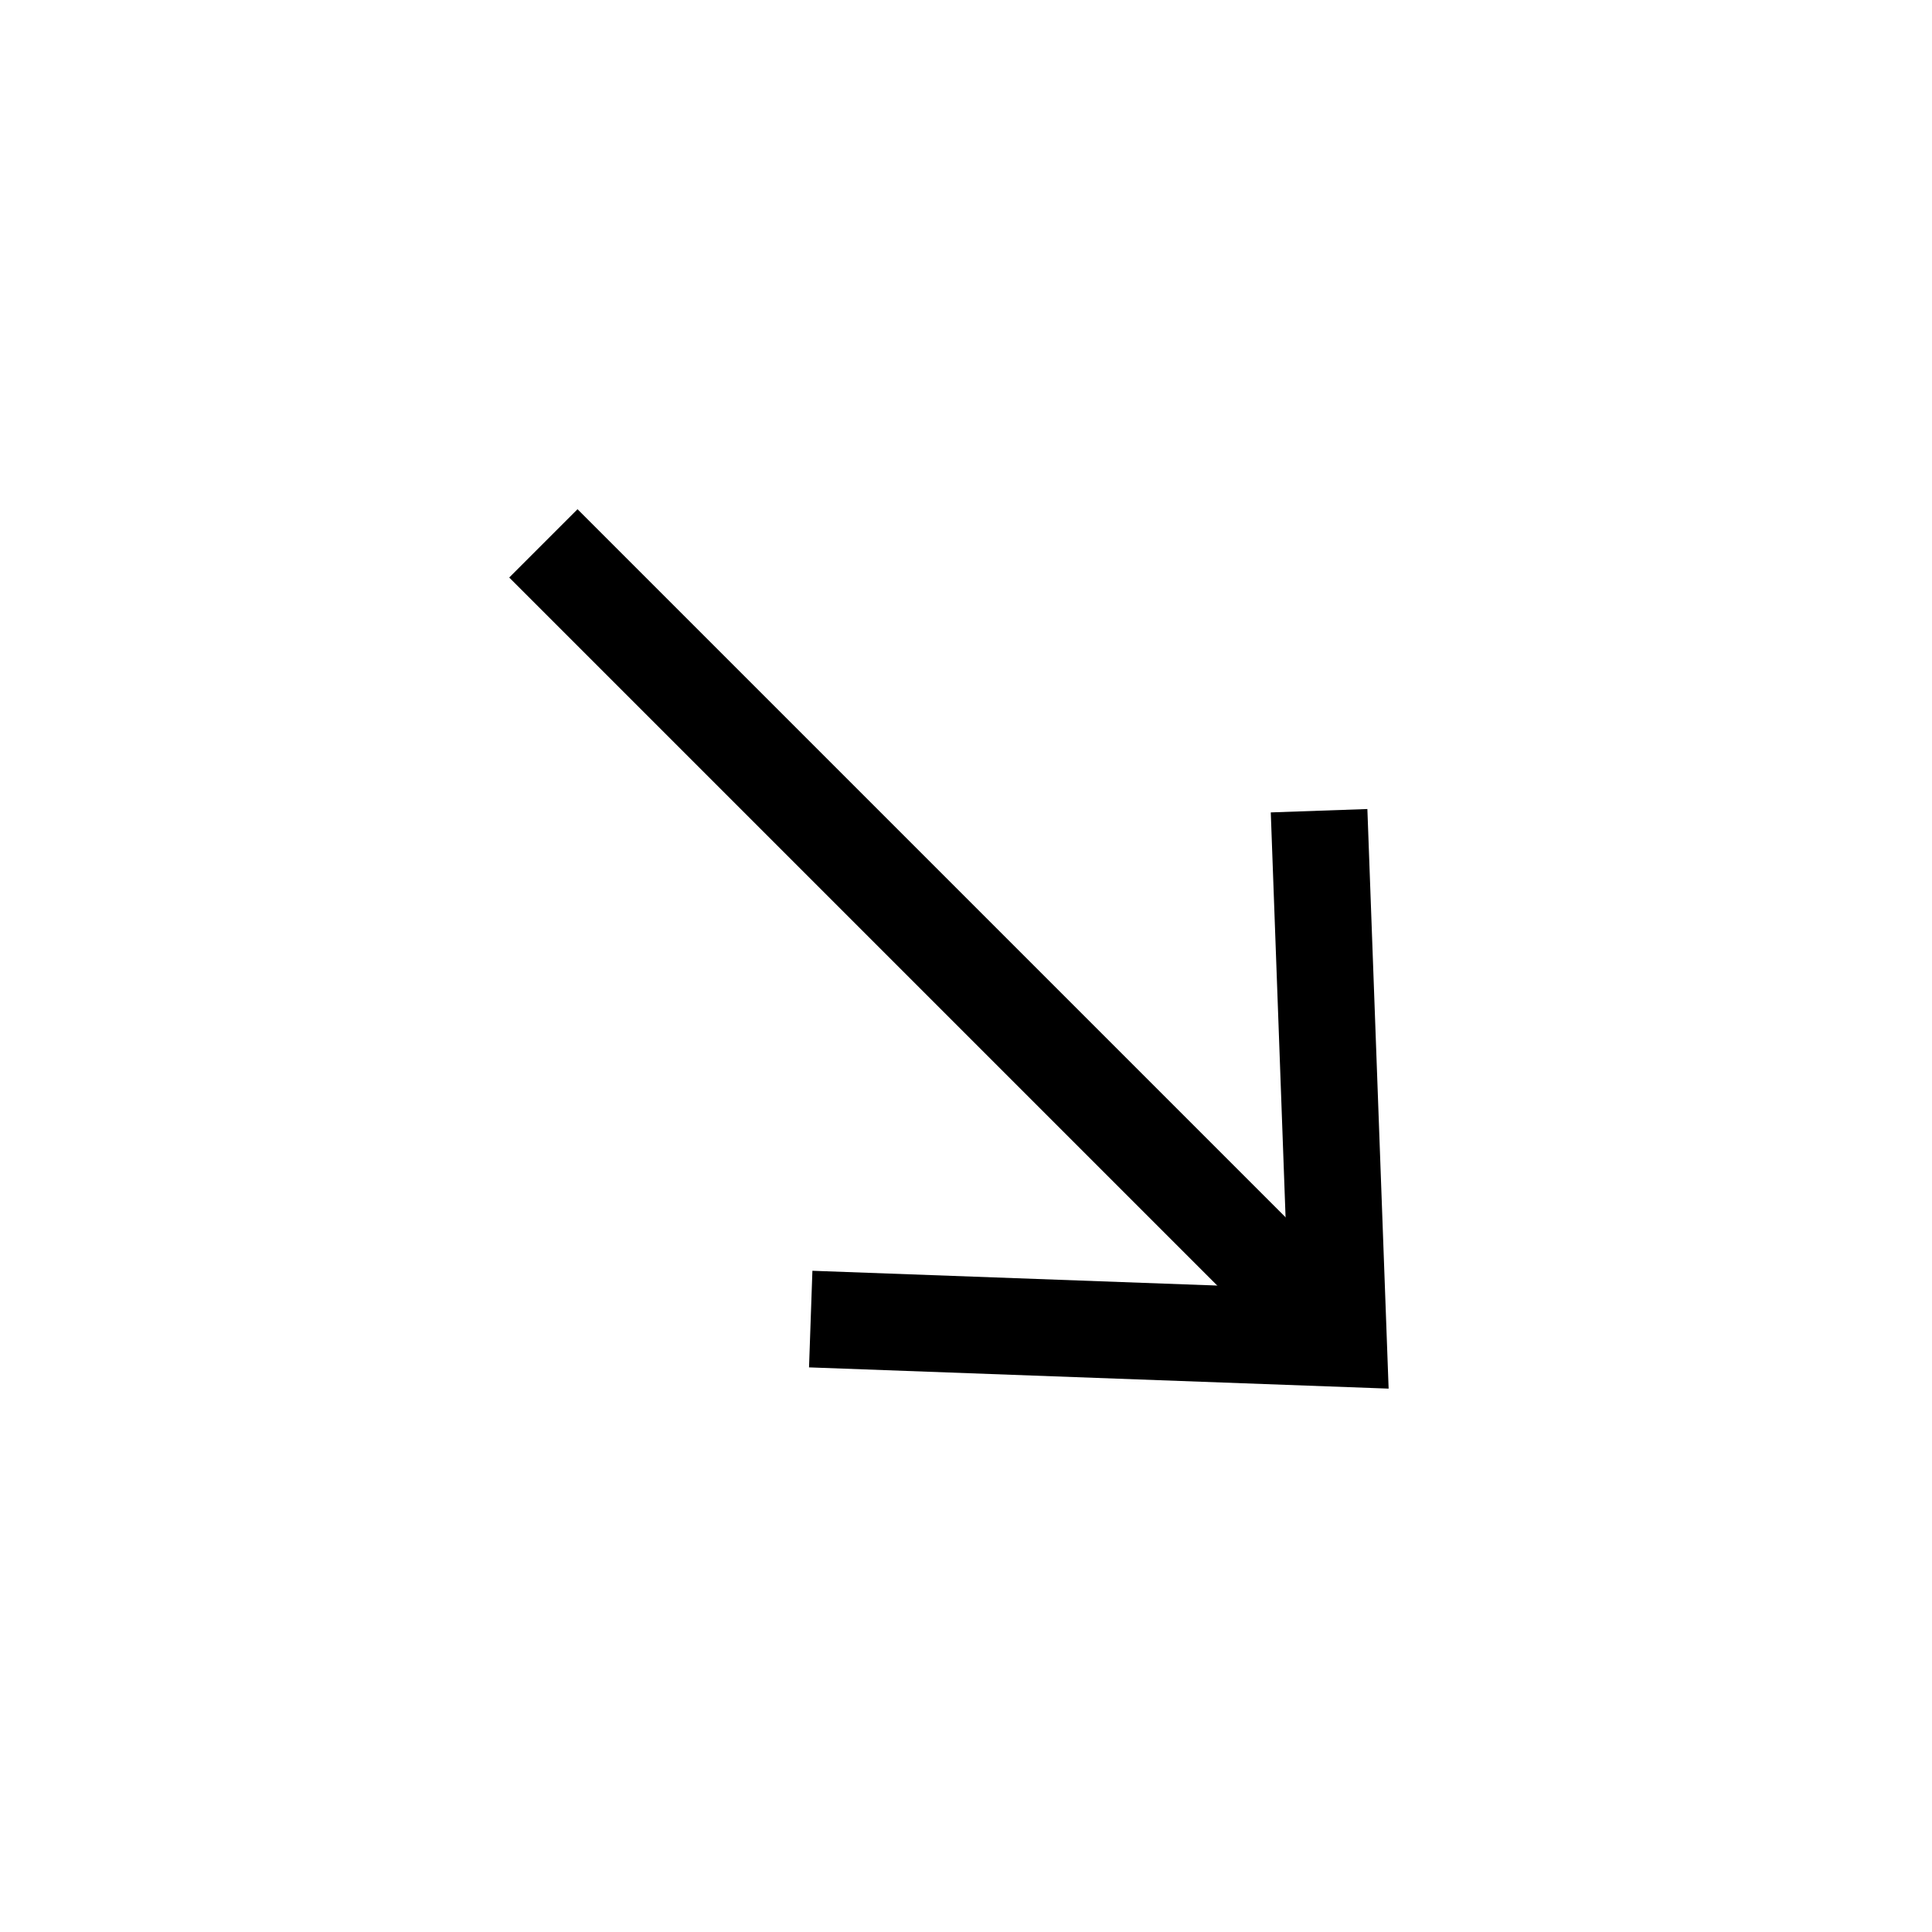 <?xml version="1.0" encoding="UTF-8"?><svg id="Layer_1_copy_3" xmlns="http://www.w3.org/2000/svg" viewBox="0 0 40 40"><defs><style>.cls-1{fill:none;stroke:#000;stroke-miterlimit:10;stroke-width:2px;}</style></defs><line class="cls-1" x1="27.22" y1="27.22" x2="11.25" y2="11.25"/><polygon points="28.31 16.75 26.31 16.82 26.67 26.67 16.82 26.31 16.75 28.31 28.75 28.75 28.31 16.75"/></svg>